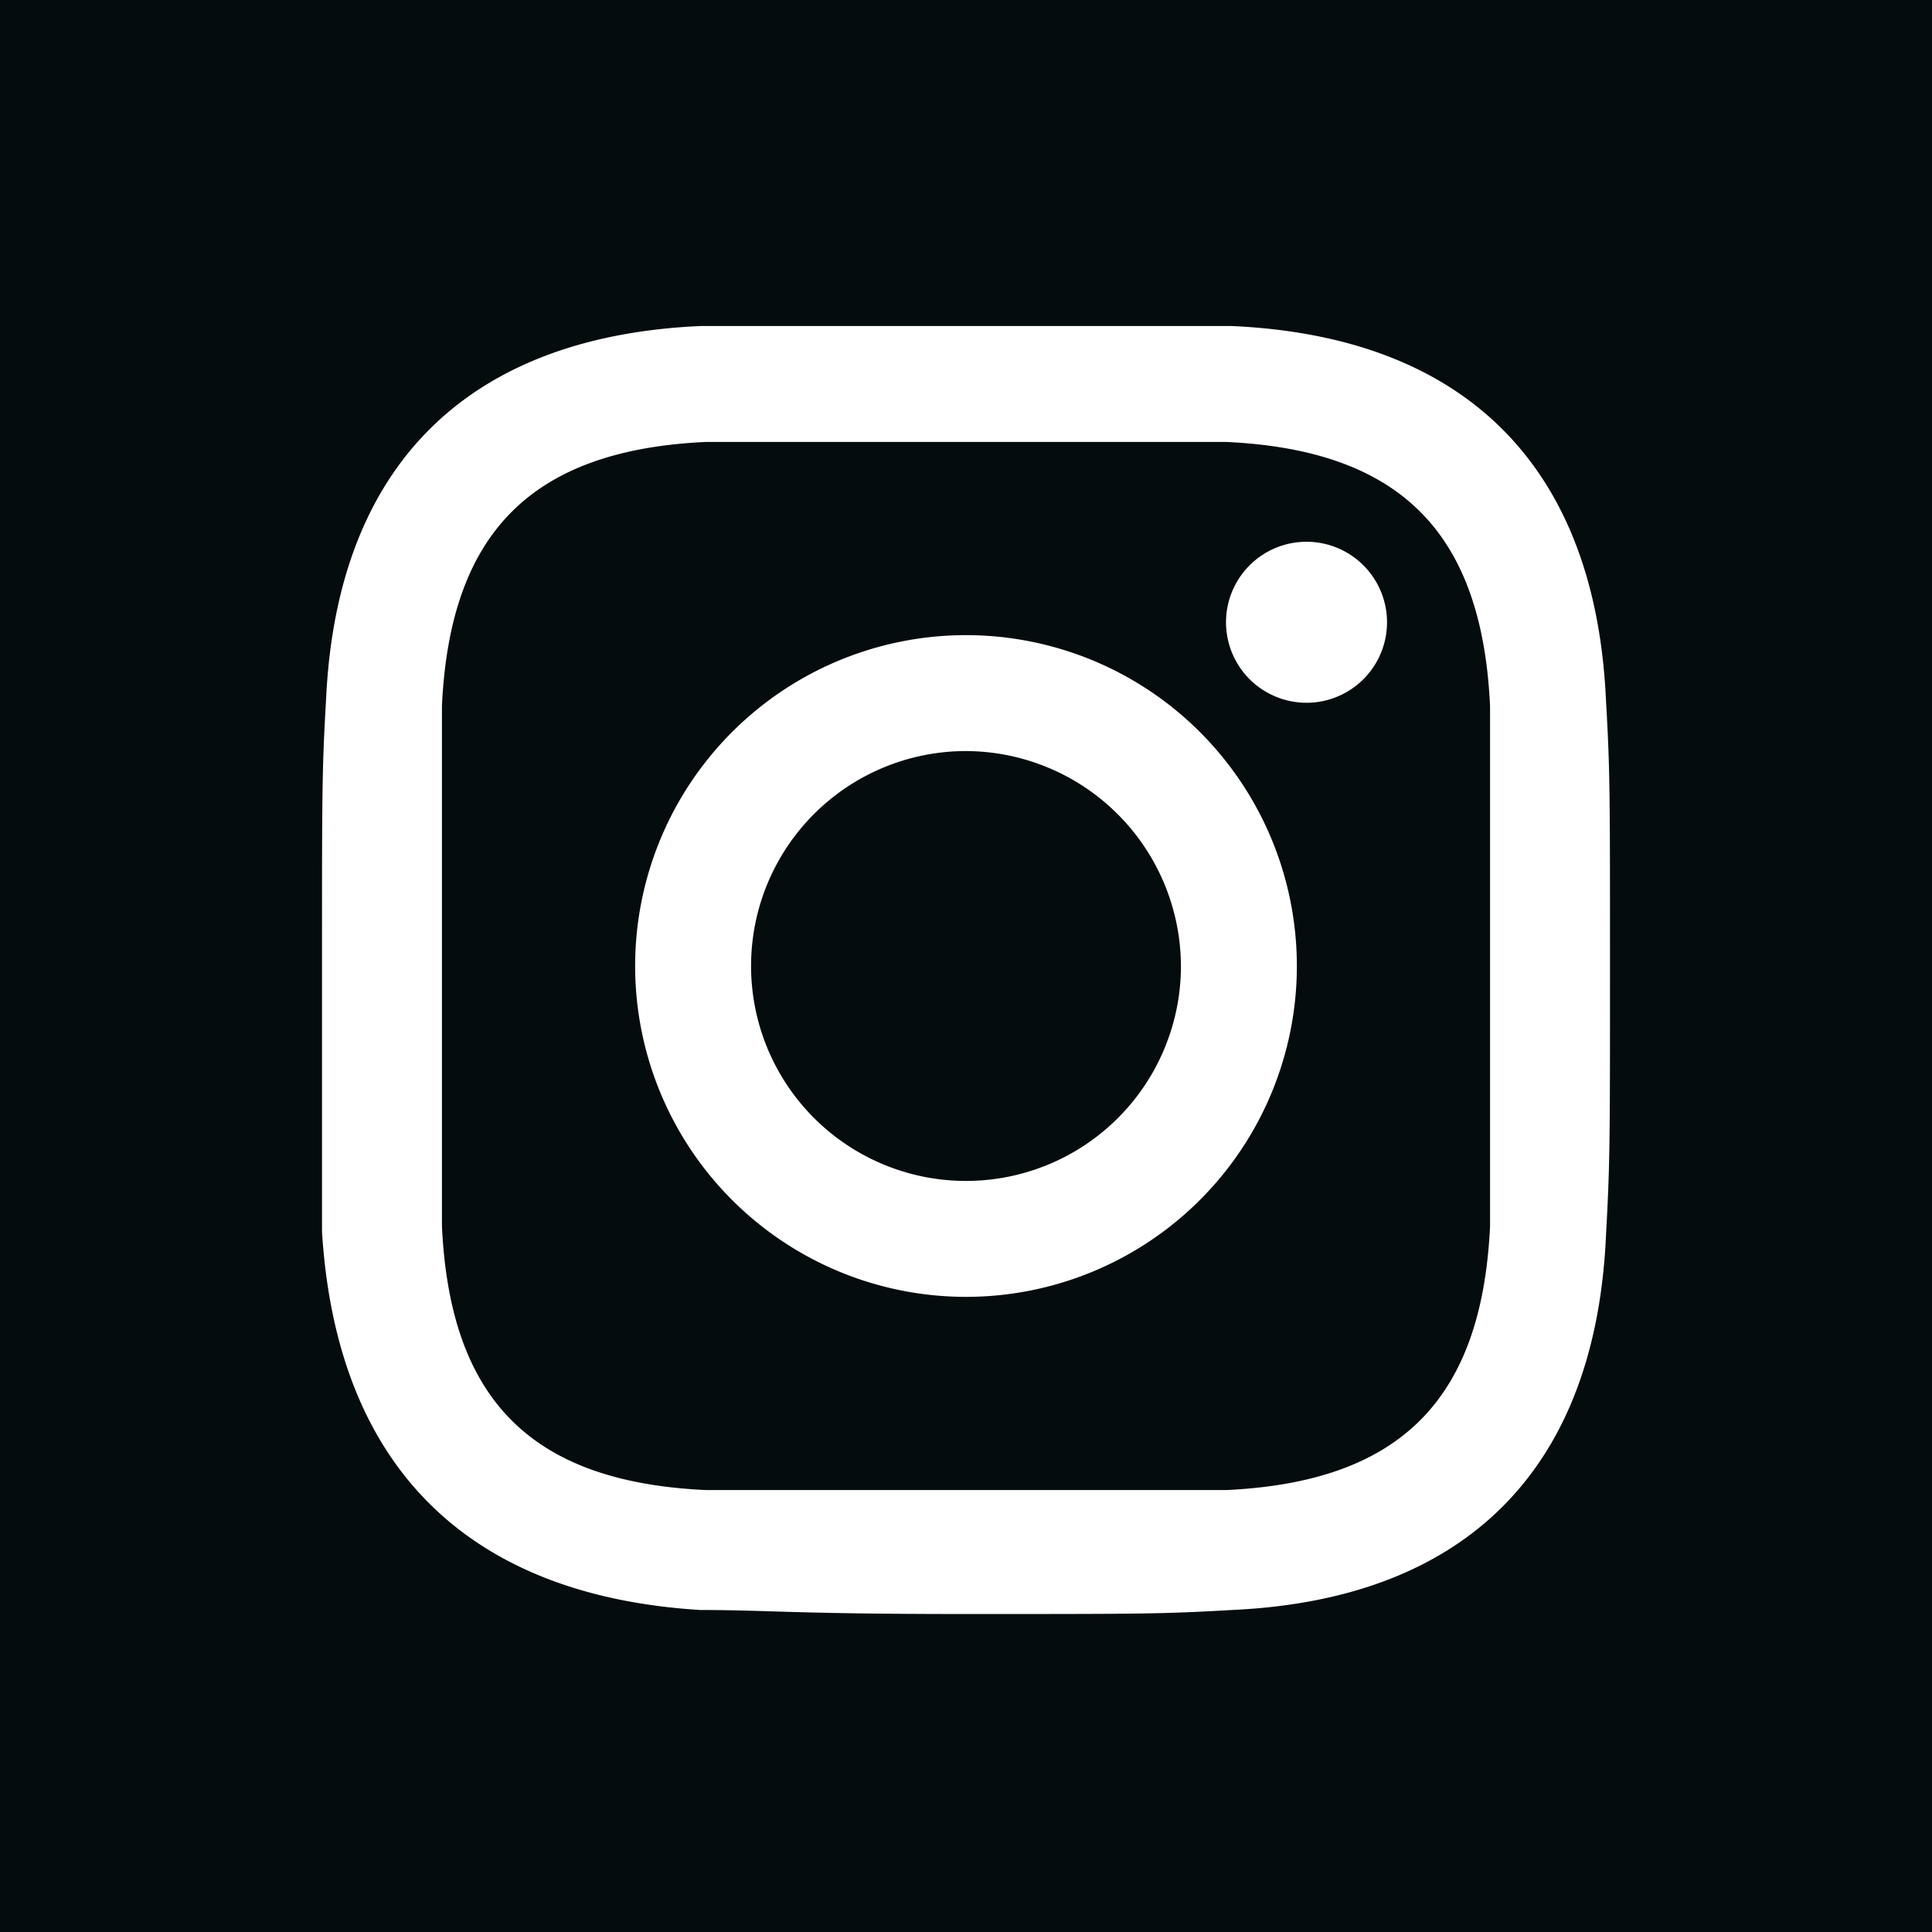<svg id="Layer_1" data-name="Layer 1" xmlns="http://www.w3.org/2000/svg" viewBox="0 0 24 24"><defs><style>.cls-1{fill:#050c0d;}</style></defs><title>insta_sort</title><path class="cls-1" d="M14.67,12A2.67,2.67,0,1,1,12,9.33,2.68,2.68,0,0,1,14.67,12Zm3.84-3.23c0,.84,0,1.09,0,3.23s0,2.39,0,3.23c-.1,2.15-1.11,3.18-3.28,3.28-.84,0-1.09,0-3.23,0s-2.39,0-3.23,0c-2.18-.1-3.18-1.13-3.28-3.28,0-.84,0-1.09,0-3.23s0-2.39,0-3.23c.1-2.15,1.11-3.18,3.28-3.28.84,0,1.09,0,3.23,0s2.39,0,3.23,0C17.4,5.59,18.41,6.62,18.51,8.77ZM16.11,12A4.11,4.11,0,1,0,12,16.11,4.11,4.11,0,0,0,16.11,12Zm1.12-4.27a1,1,0,1,0-1,1A1,1,0,0,0,17.23,7.73ZM24,0V24H0V0ZM20,12c0-2.17,0-2.44-.05-3.3-.13-2.9-1.74-4.52-4.65-4.65-.86,0-1.13,0-3.3,0s-2.44,0-3.3,0C5.8,4.18,4.18,5.79,4.05,8.7,4,9.56,4,9.83,4,12s0,2.44,0,3.3C4.18,18.2,5.79,19.82,8.7,20c.86,0,1.13.05,3.3.05s2.44,0,3.3-.05c2.9-.13,4.52-1.74,4.65-4.65C20,14.45,20,14.17,20,12Z"/></svg>
